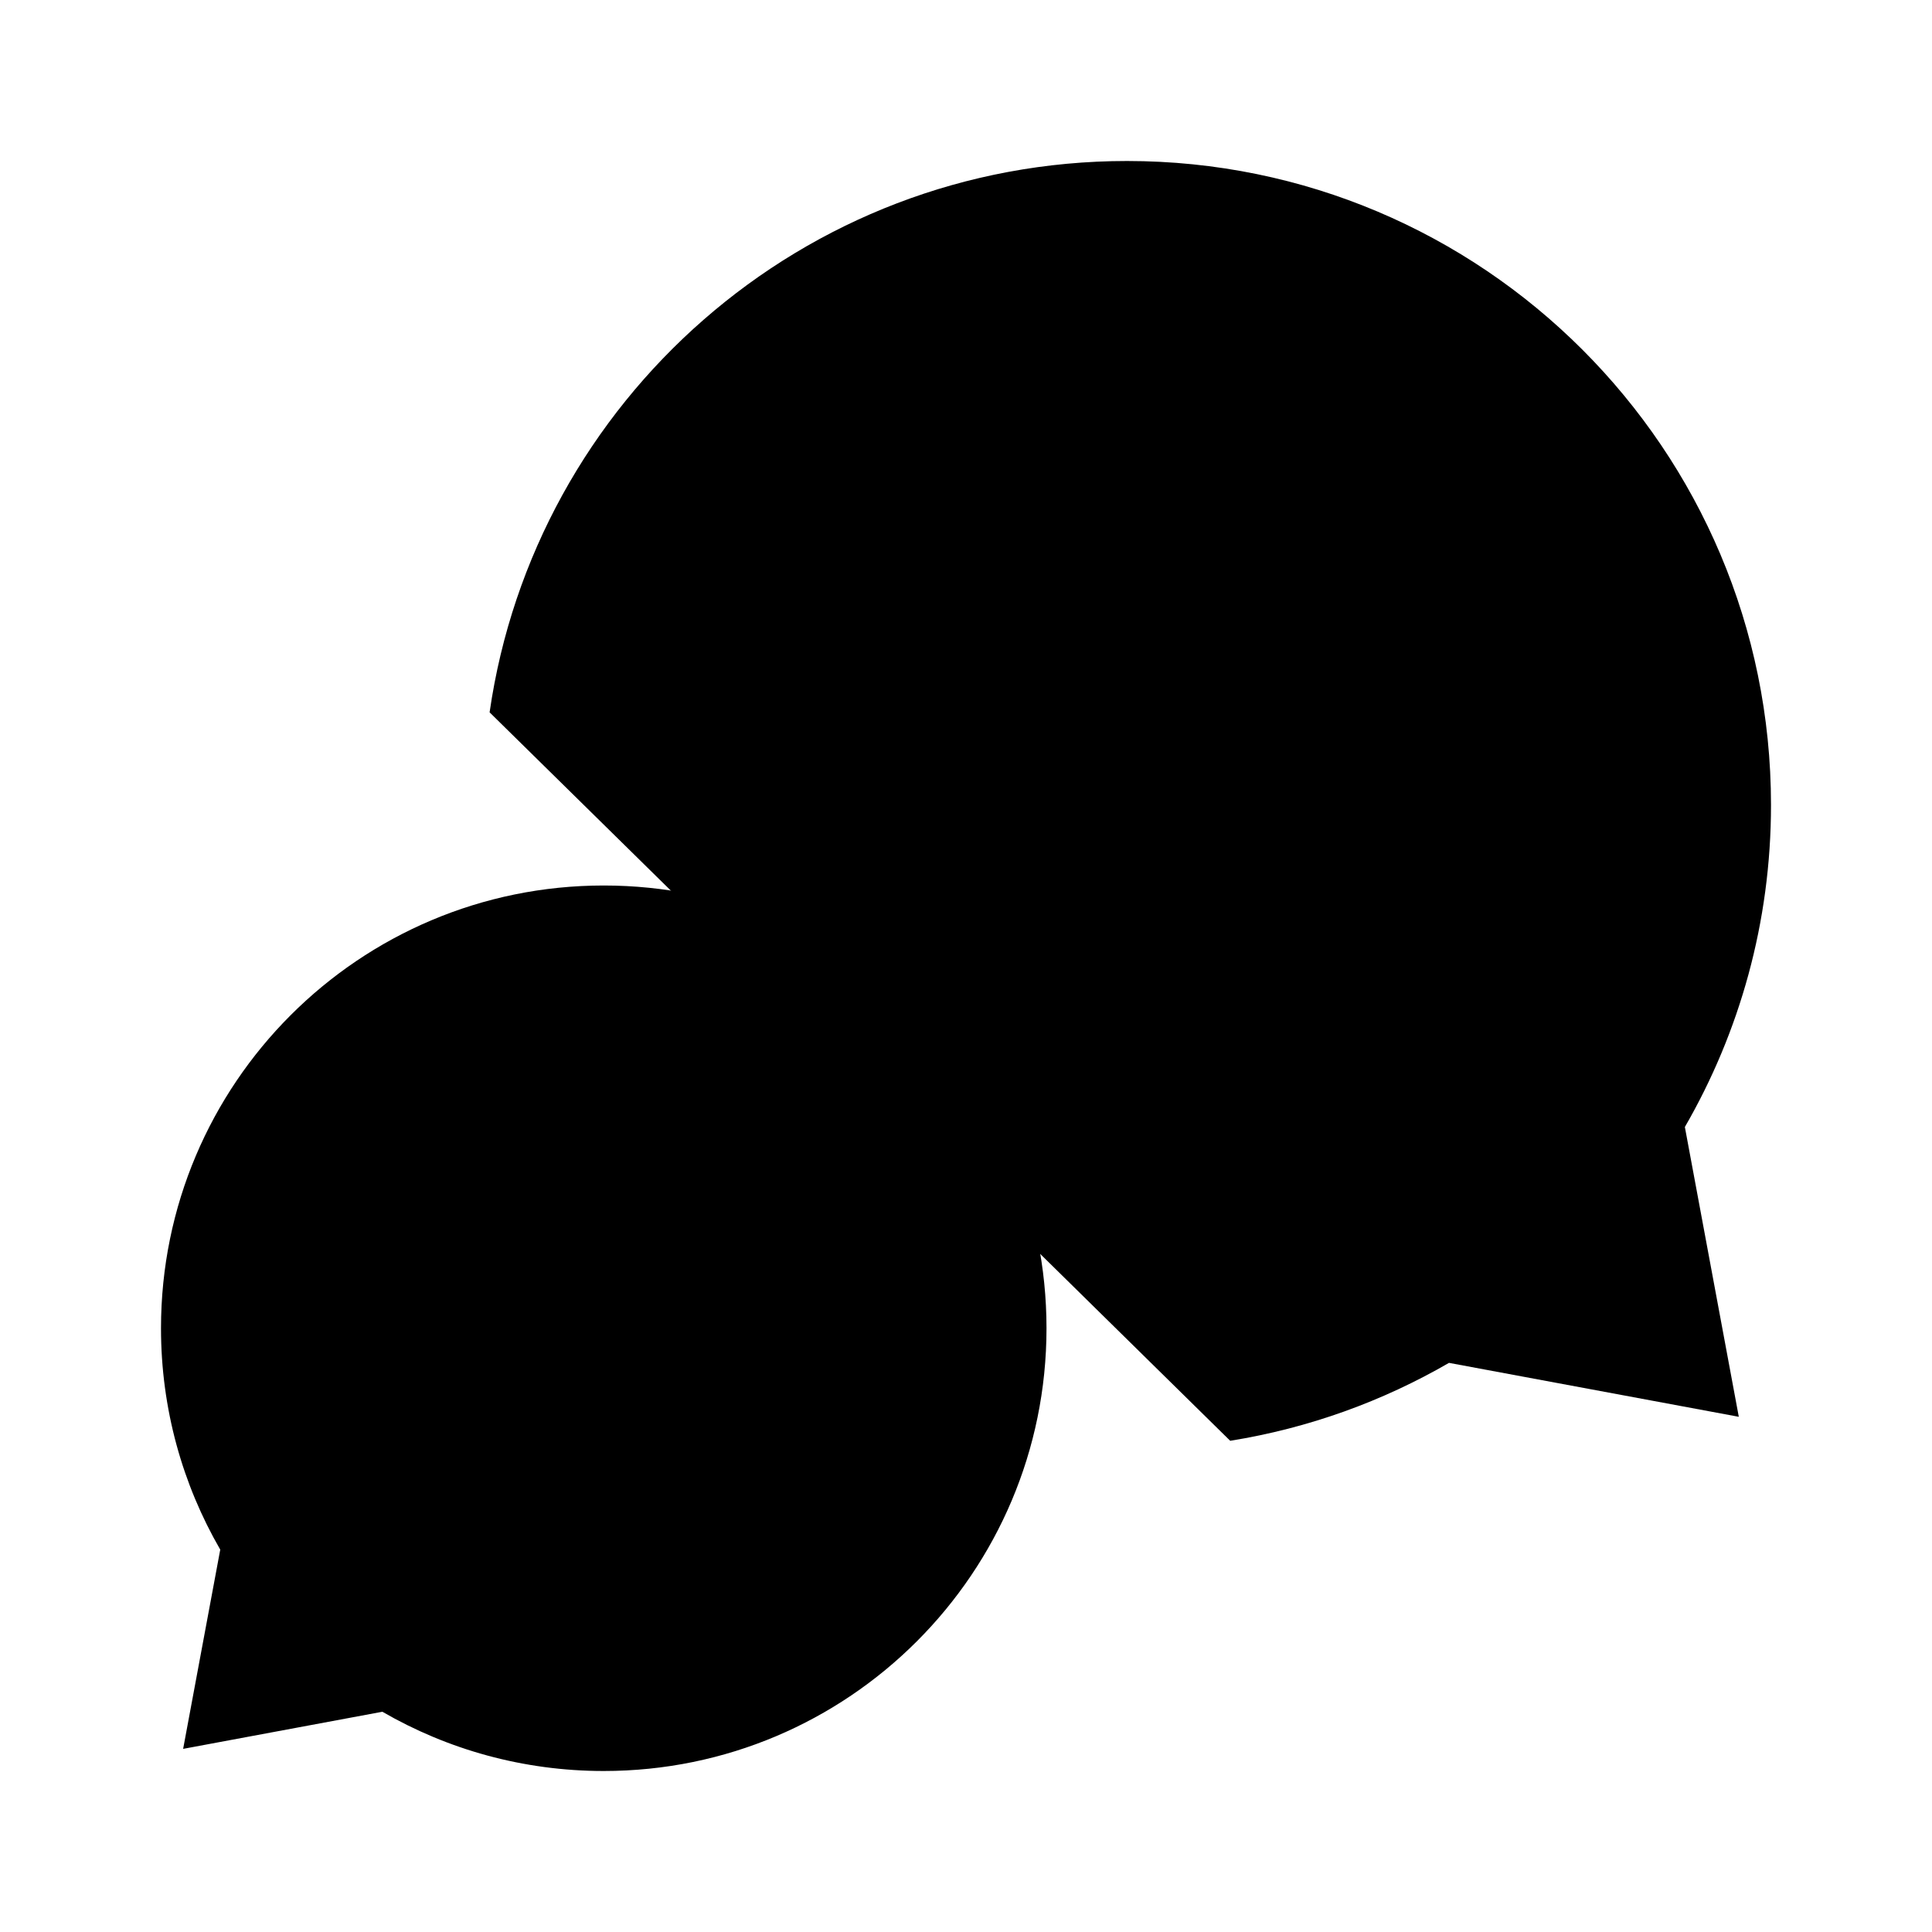 <svg class="pr-icon-iconoir" xmlns="http://www.w3.org/2000/svg" width="24" height="24" viewBox="0 0 24 24">
    <path d="M7.5 22C10.538 22 13 19.538 13 16.5C13 13.462 10.538 11 7.5 11C4.462 11 2 13.462 2 16.5C2 17.502 2.268 18.441 2.736 19.25L2.275 21.725L4.75 21.264C5.559 21.732 6.498 22 7.5 22Z"/>
    <path d="M15.282 17.898C16.259 17.741 17.176 17.407 18 16.93L21.6 17.6L20.93 14C21.61 12.823 22 11.457 22 10C22 5.582 18.418 2 14 2C9.973 2 6.64 4.976 6.082 8.849"/>
</svg>
